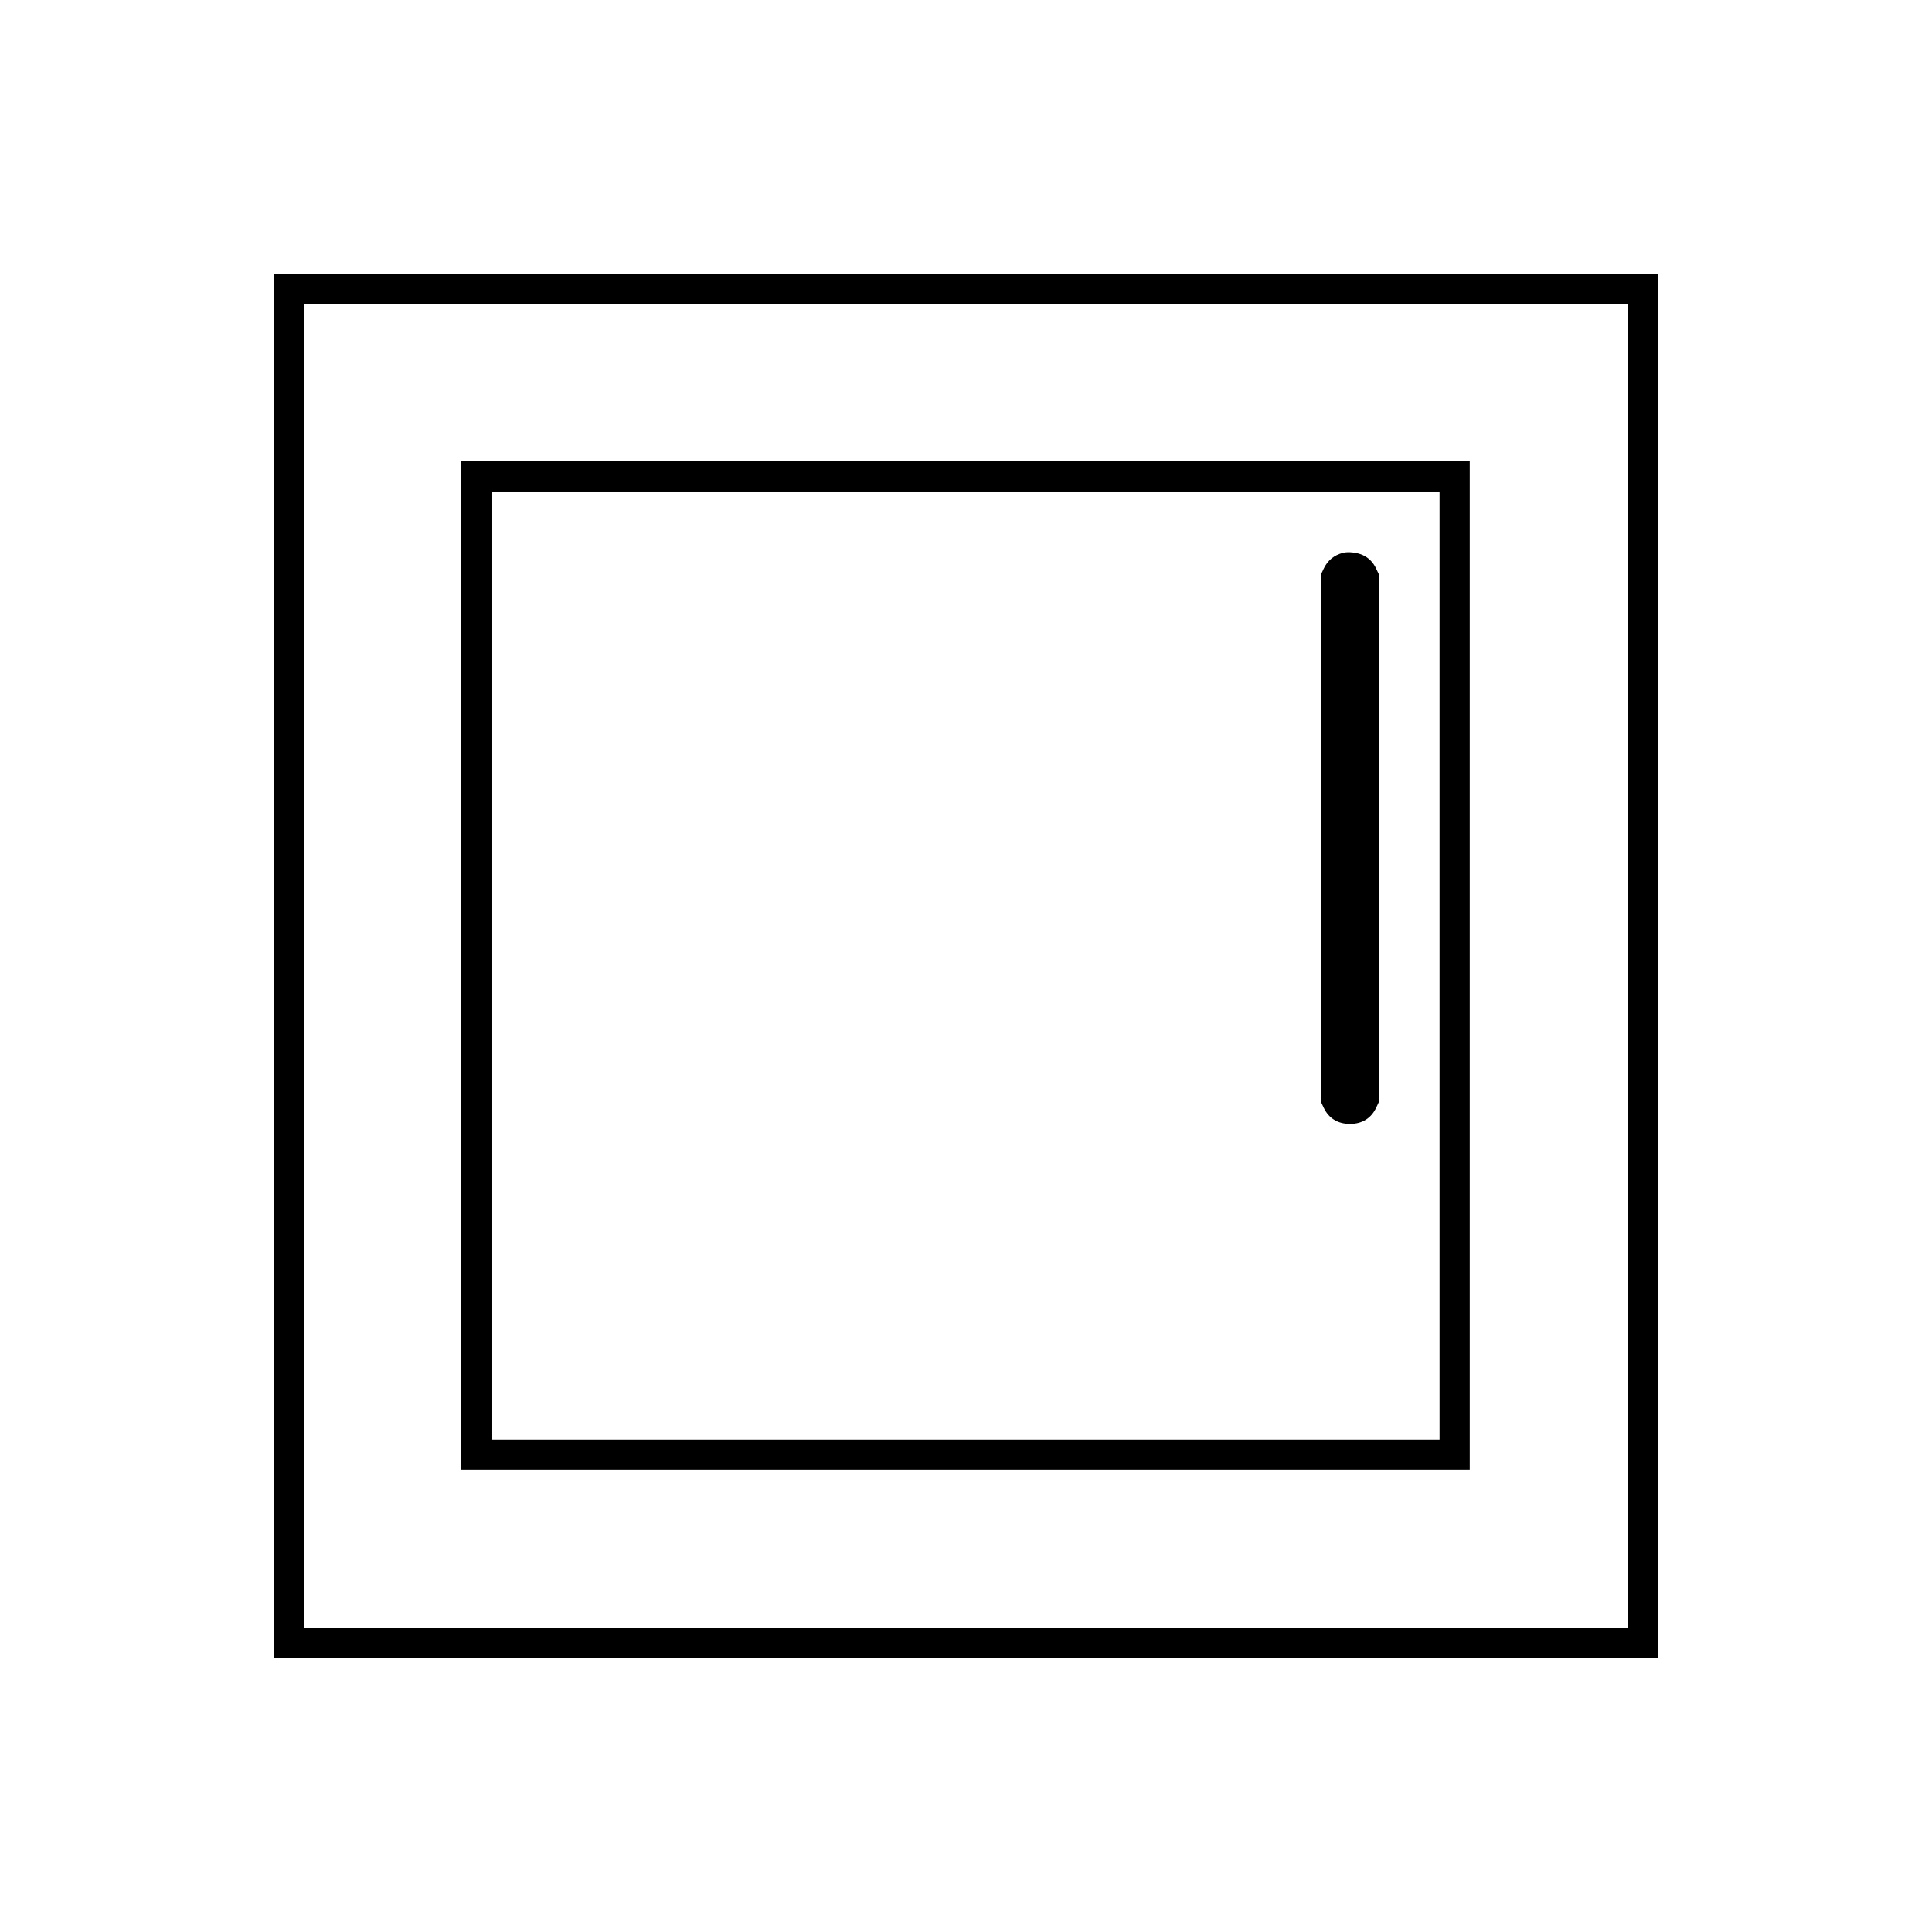 <?xml version="1.0" standalone="no"?>
<!DOCTYPE svg PUBLIC "-//W3C//DTD SVG 20010904//EN"
 "http://www.w3.org/TR/2001/REC-SVG-20010904/DTD/svg10.dtd">
<svg version="1.0" xmlns="http://www.w3.org/2000/svg"
 width="2048pt" height="2048pt" viewBox="0 0 2048 2048"
 preserveAspectRatio="xMidYMid meet">
<g transform="translate(0,2048) scale(0.1,-0.1)"
fill="#000000" stroke="none">
<path d="M2900 10240 l0 -7340 7340 0 7340 0 0 7340 0 7340 -7340 0 -7340 0 0
-7340z m14360 0 l0 -7020 -7020 0 -7020 0 0 7020 0 7020 7020 0 7020 0 0
-7020z"/>
<path d="M4890 10245 l0 -5345 5345 0 5345 0 0 5345 0 5345 -5345 0 -5345 0 0
-5345z m10370 0 l0 -5025 -5025 0 -5025 0 0 5025 0 5025 5025 0 5025 0 0
-5025z"/>
<path d="M14237 14620 c-95 -24 -165 -82 -206 -170 l-26 -55 0 -2800 0 -2800
26 -55 c53 -114 150 -174 279 -174 129 0 226 60 279 174 l26 55 0 2800 0 2800
-26 55 c-32 69 -79 117 -145 147 -58 26 -151 37 -207 23z"/>
</g>
</svg>
